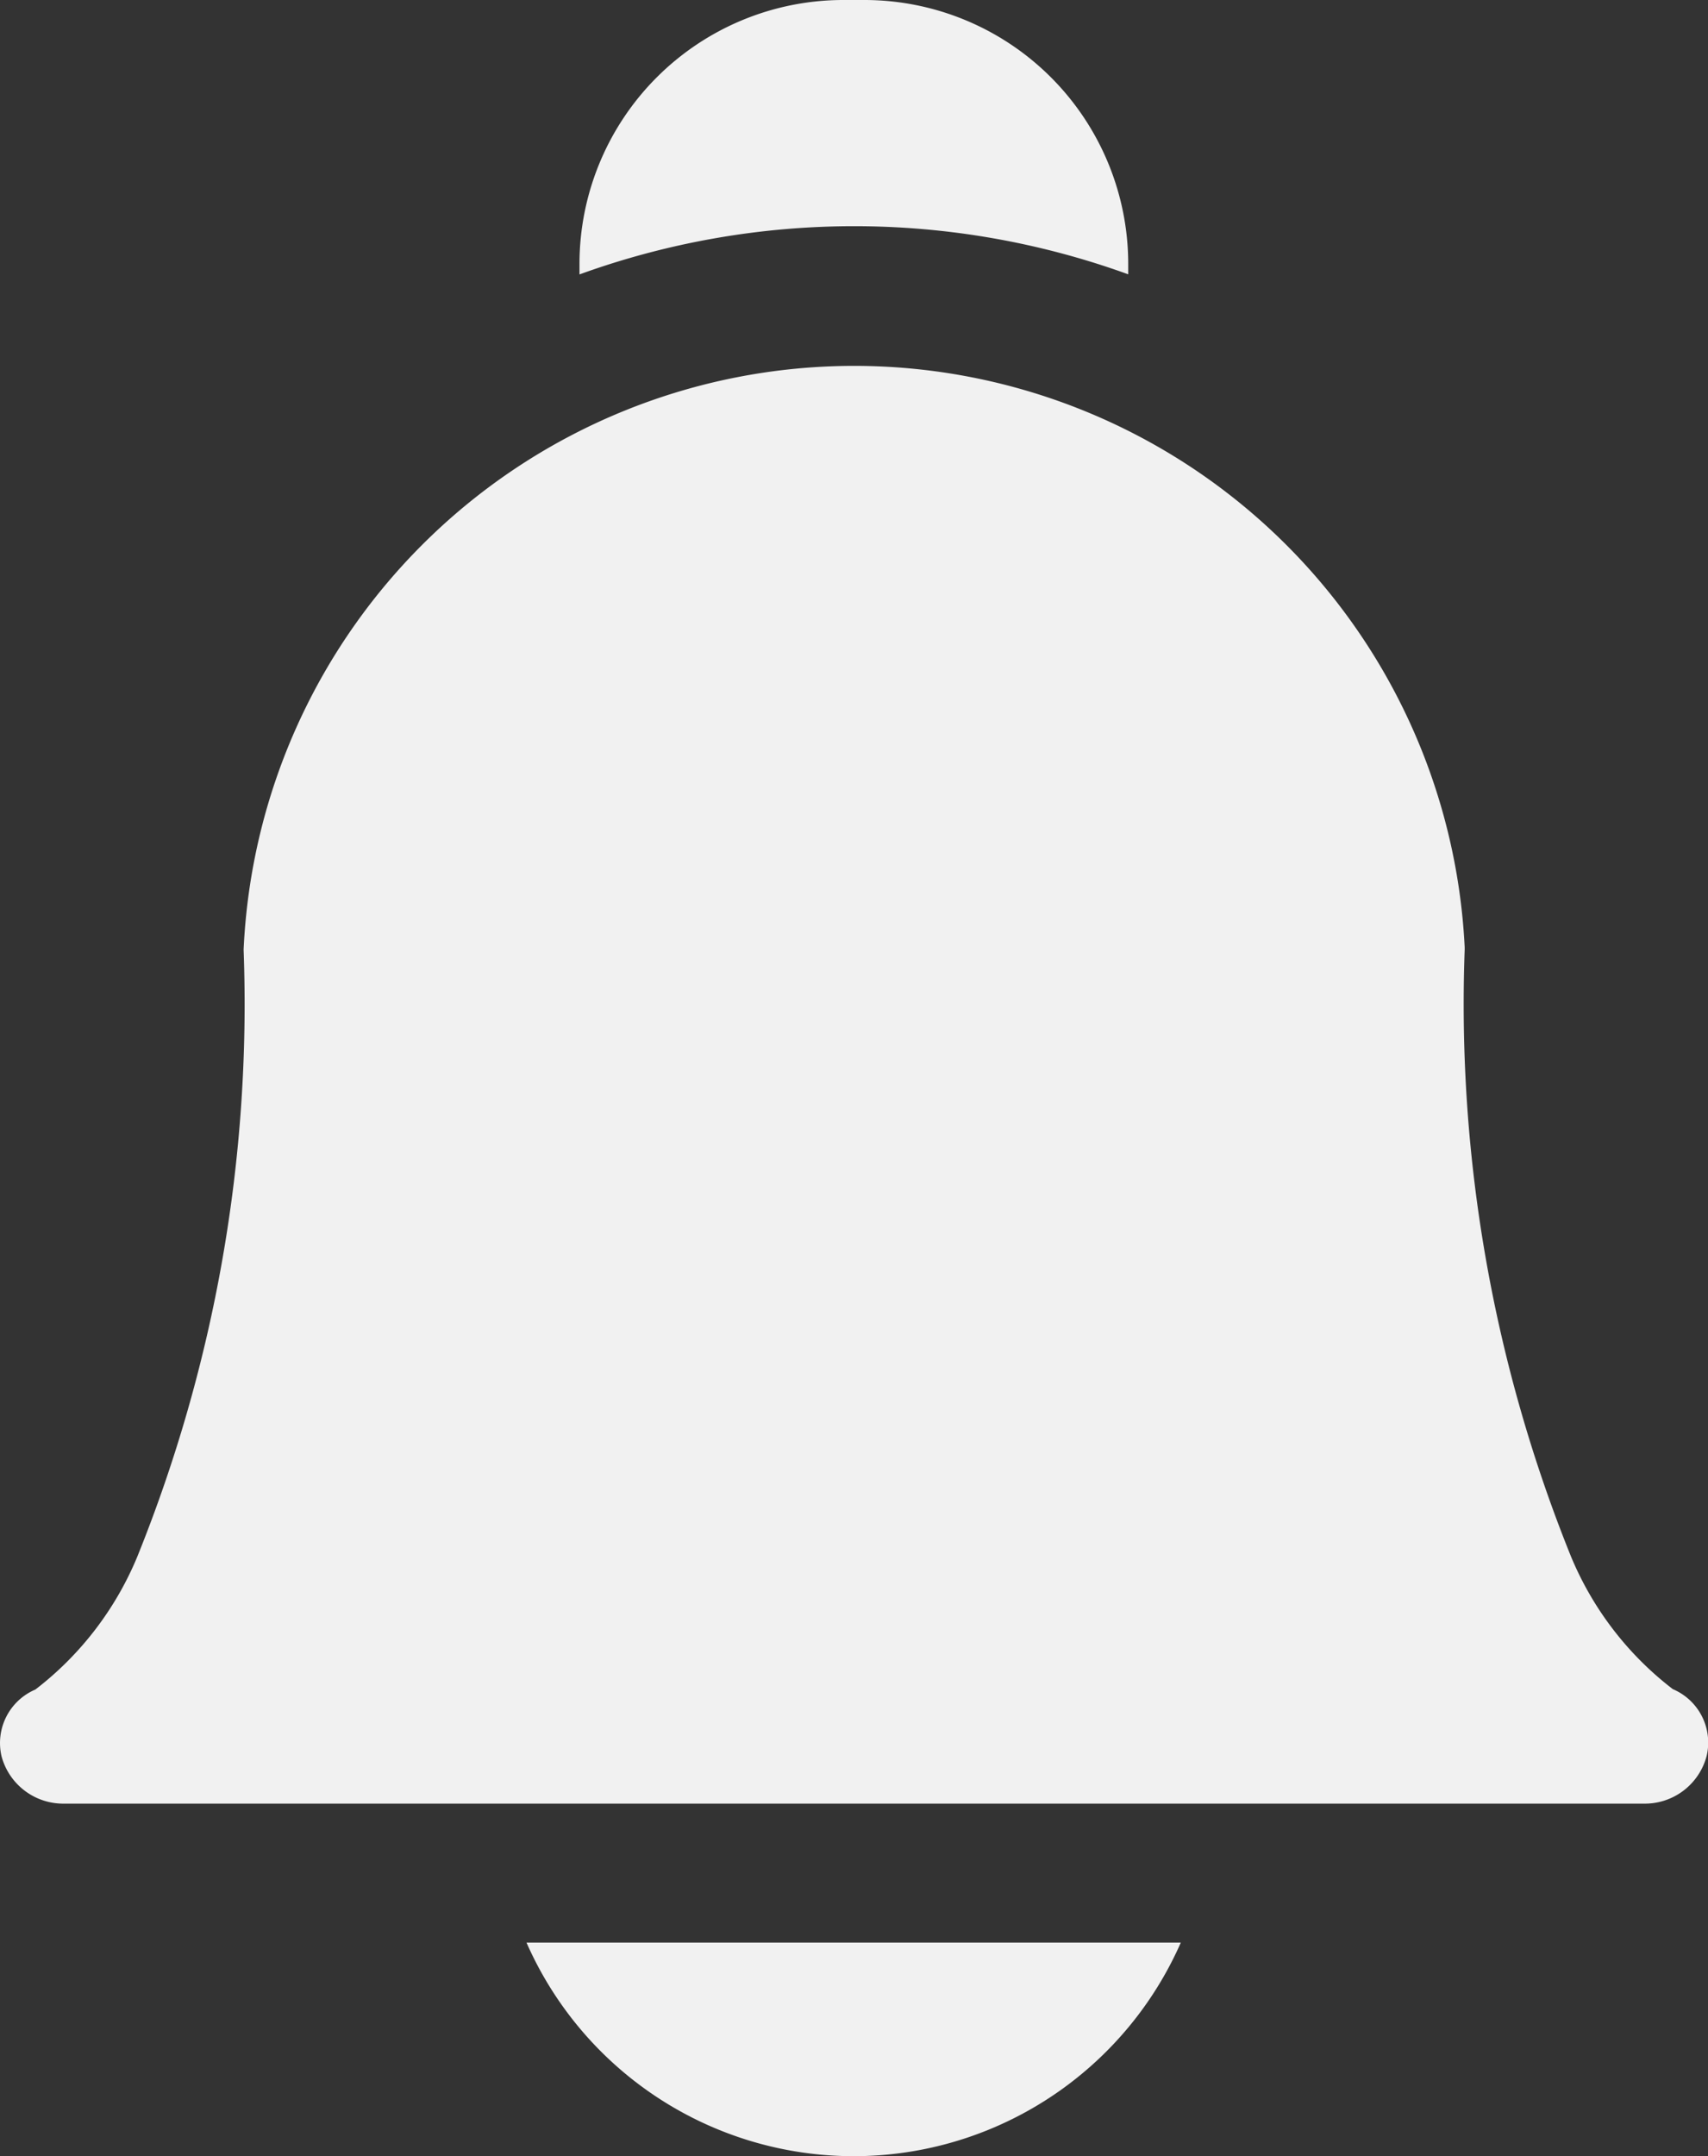 <svg xmlns="http://www.w3.org/2000/svg" width="17.437" height="22" viewBox="0 0 17.437 22">
  <rect x="0" y="0" width="17.437" height="22" fill="#333333" stroke="none"/>
  <g id="bell" transform="translate(-53.013 0)">
    <path id="Path_236" data-name="Path 236" d="M184.9,465.044a3.649,3.649,0,0,0,6.68,0Z" transform="translate(-126.512 -445.223)" fill="#f1f1f1"/>
    <path id="Path_237" data-name="Path 237" d="M199.079,2.308a8.208,8.208,0,0,1,2.8.491V2.691A2.694,2.694,0,0,0,199.191,0h-.223a2.694,2.694,0,0,0-2.691,2.691V2.8A8.225,8.225,0,0,1,199.079,2.308Z" transform="translate(-137.348)" fill="#f1f1f1"/>
    <path id="Path_238" data-name="Path 238" d="M69.788,93.513H53.676a.652.652,0,0,1-.647-.482.593.593,0,0,1,.345-.682,3.3,3.3,0,0,0,1.04-1.354A15.046,15.046,0,0,0,55.5,84.8a6.24,6.24,0,0,1,12.466-.024c0,.008,0,.016,0,.024a15.046,15.046,0,0,0,1.085,6.191,3.3,3.3,0,0,0,1.04,1.354.592.592,0,0,1,.345.682A.652.652,0,0,1,69.788,93.513Zm.31-1.16h0Z" transform="translate(0 -75.11)" fill="#f1f1f1"/>
  </g>
</svg>
